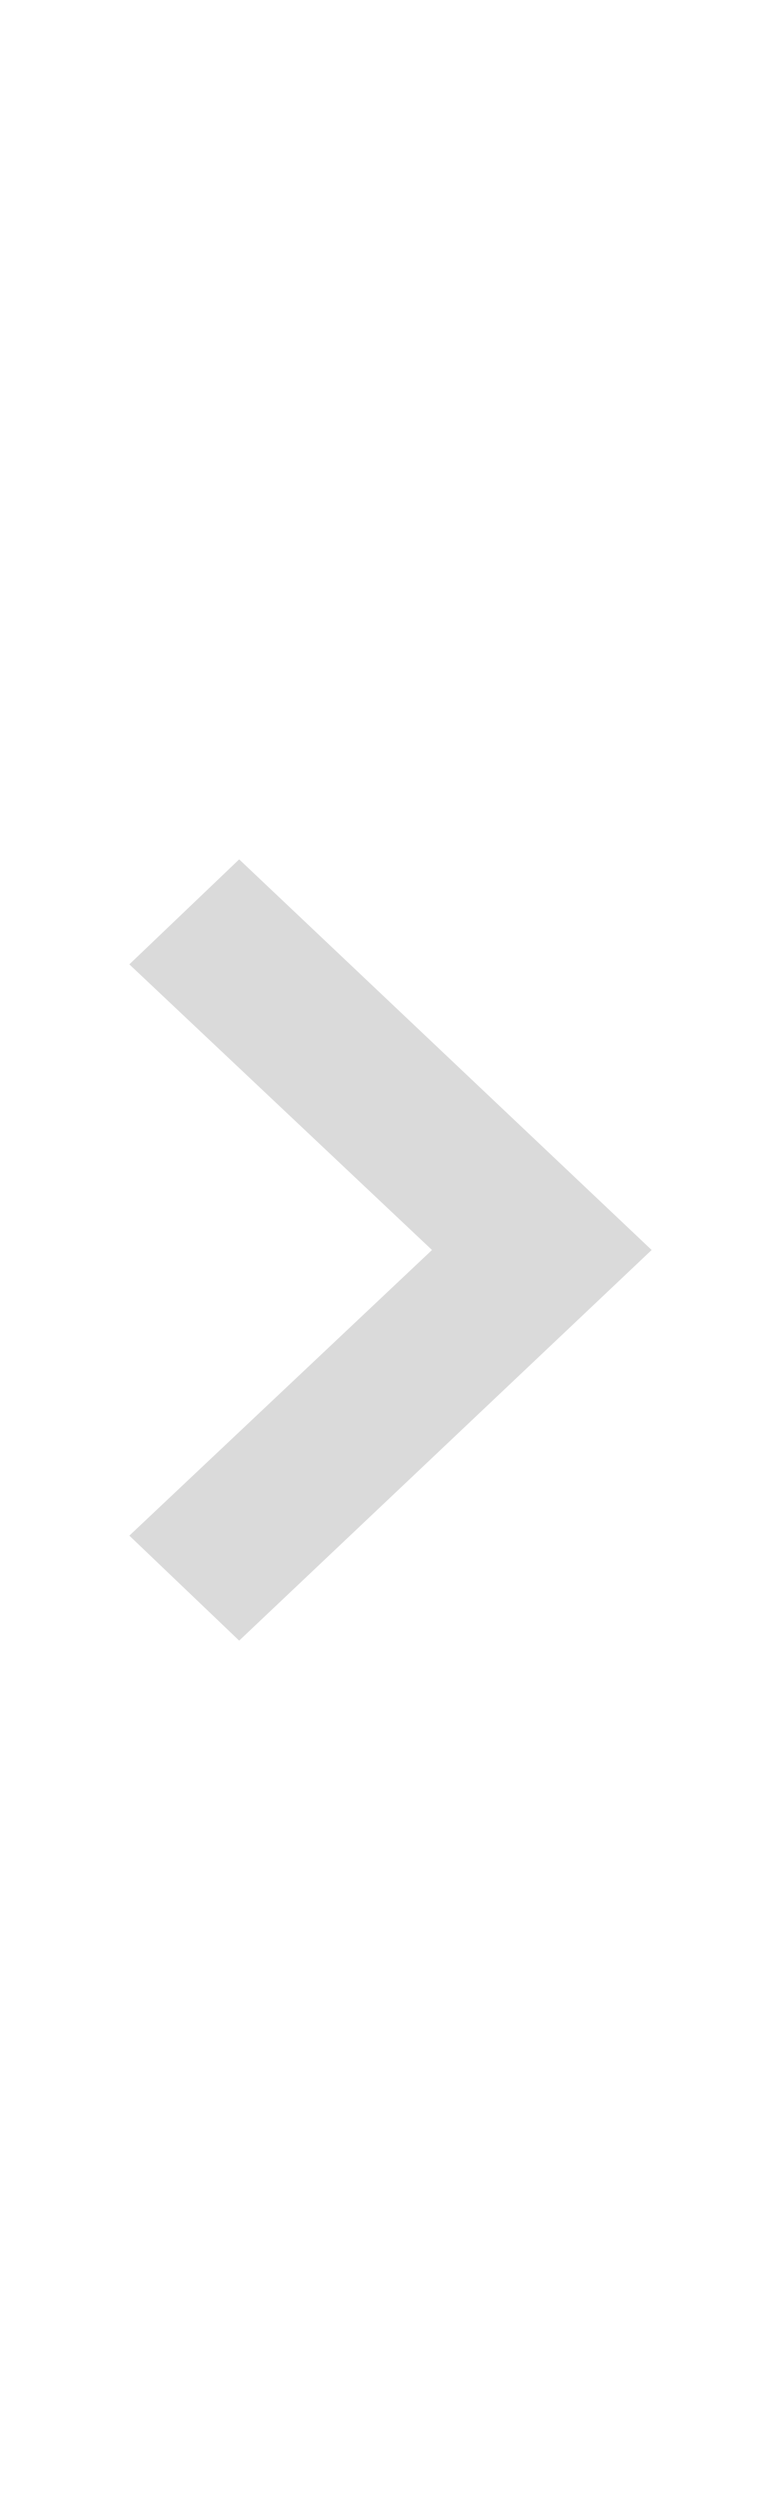 <svg xmlns="http://www.w3.org/2000/svg" viewBox="0 0 32 32" class="Breadcrumbsstyles__StyledChevronRightIcon-sc-sjz6t7-3 jpVOeu" width="10" role="presentation" alt="" data-testid="ChevronRightIcon" size="10" color="#dadada"><path fill-rule="evenodd" clip-rule="evenodd" fill="#dadada" d="M5.3 4.3L9.8 0l16.9 16L9.8 32l-4.5-4.3L17.7 16z"></path></svg>